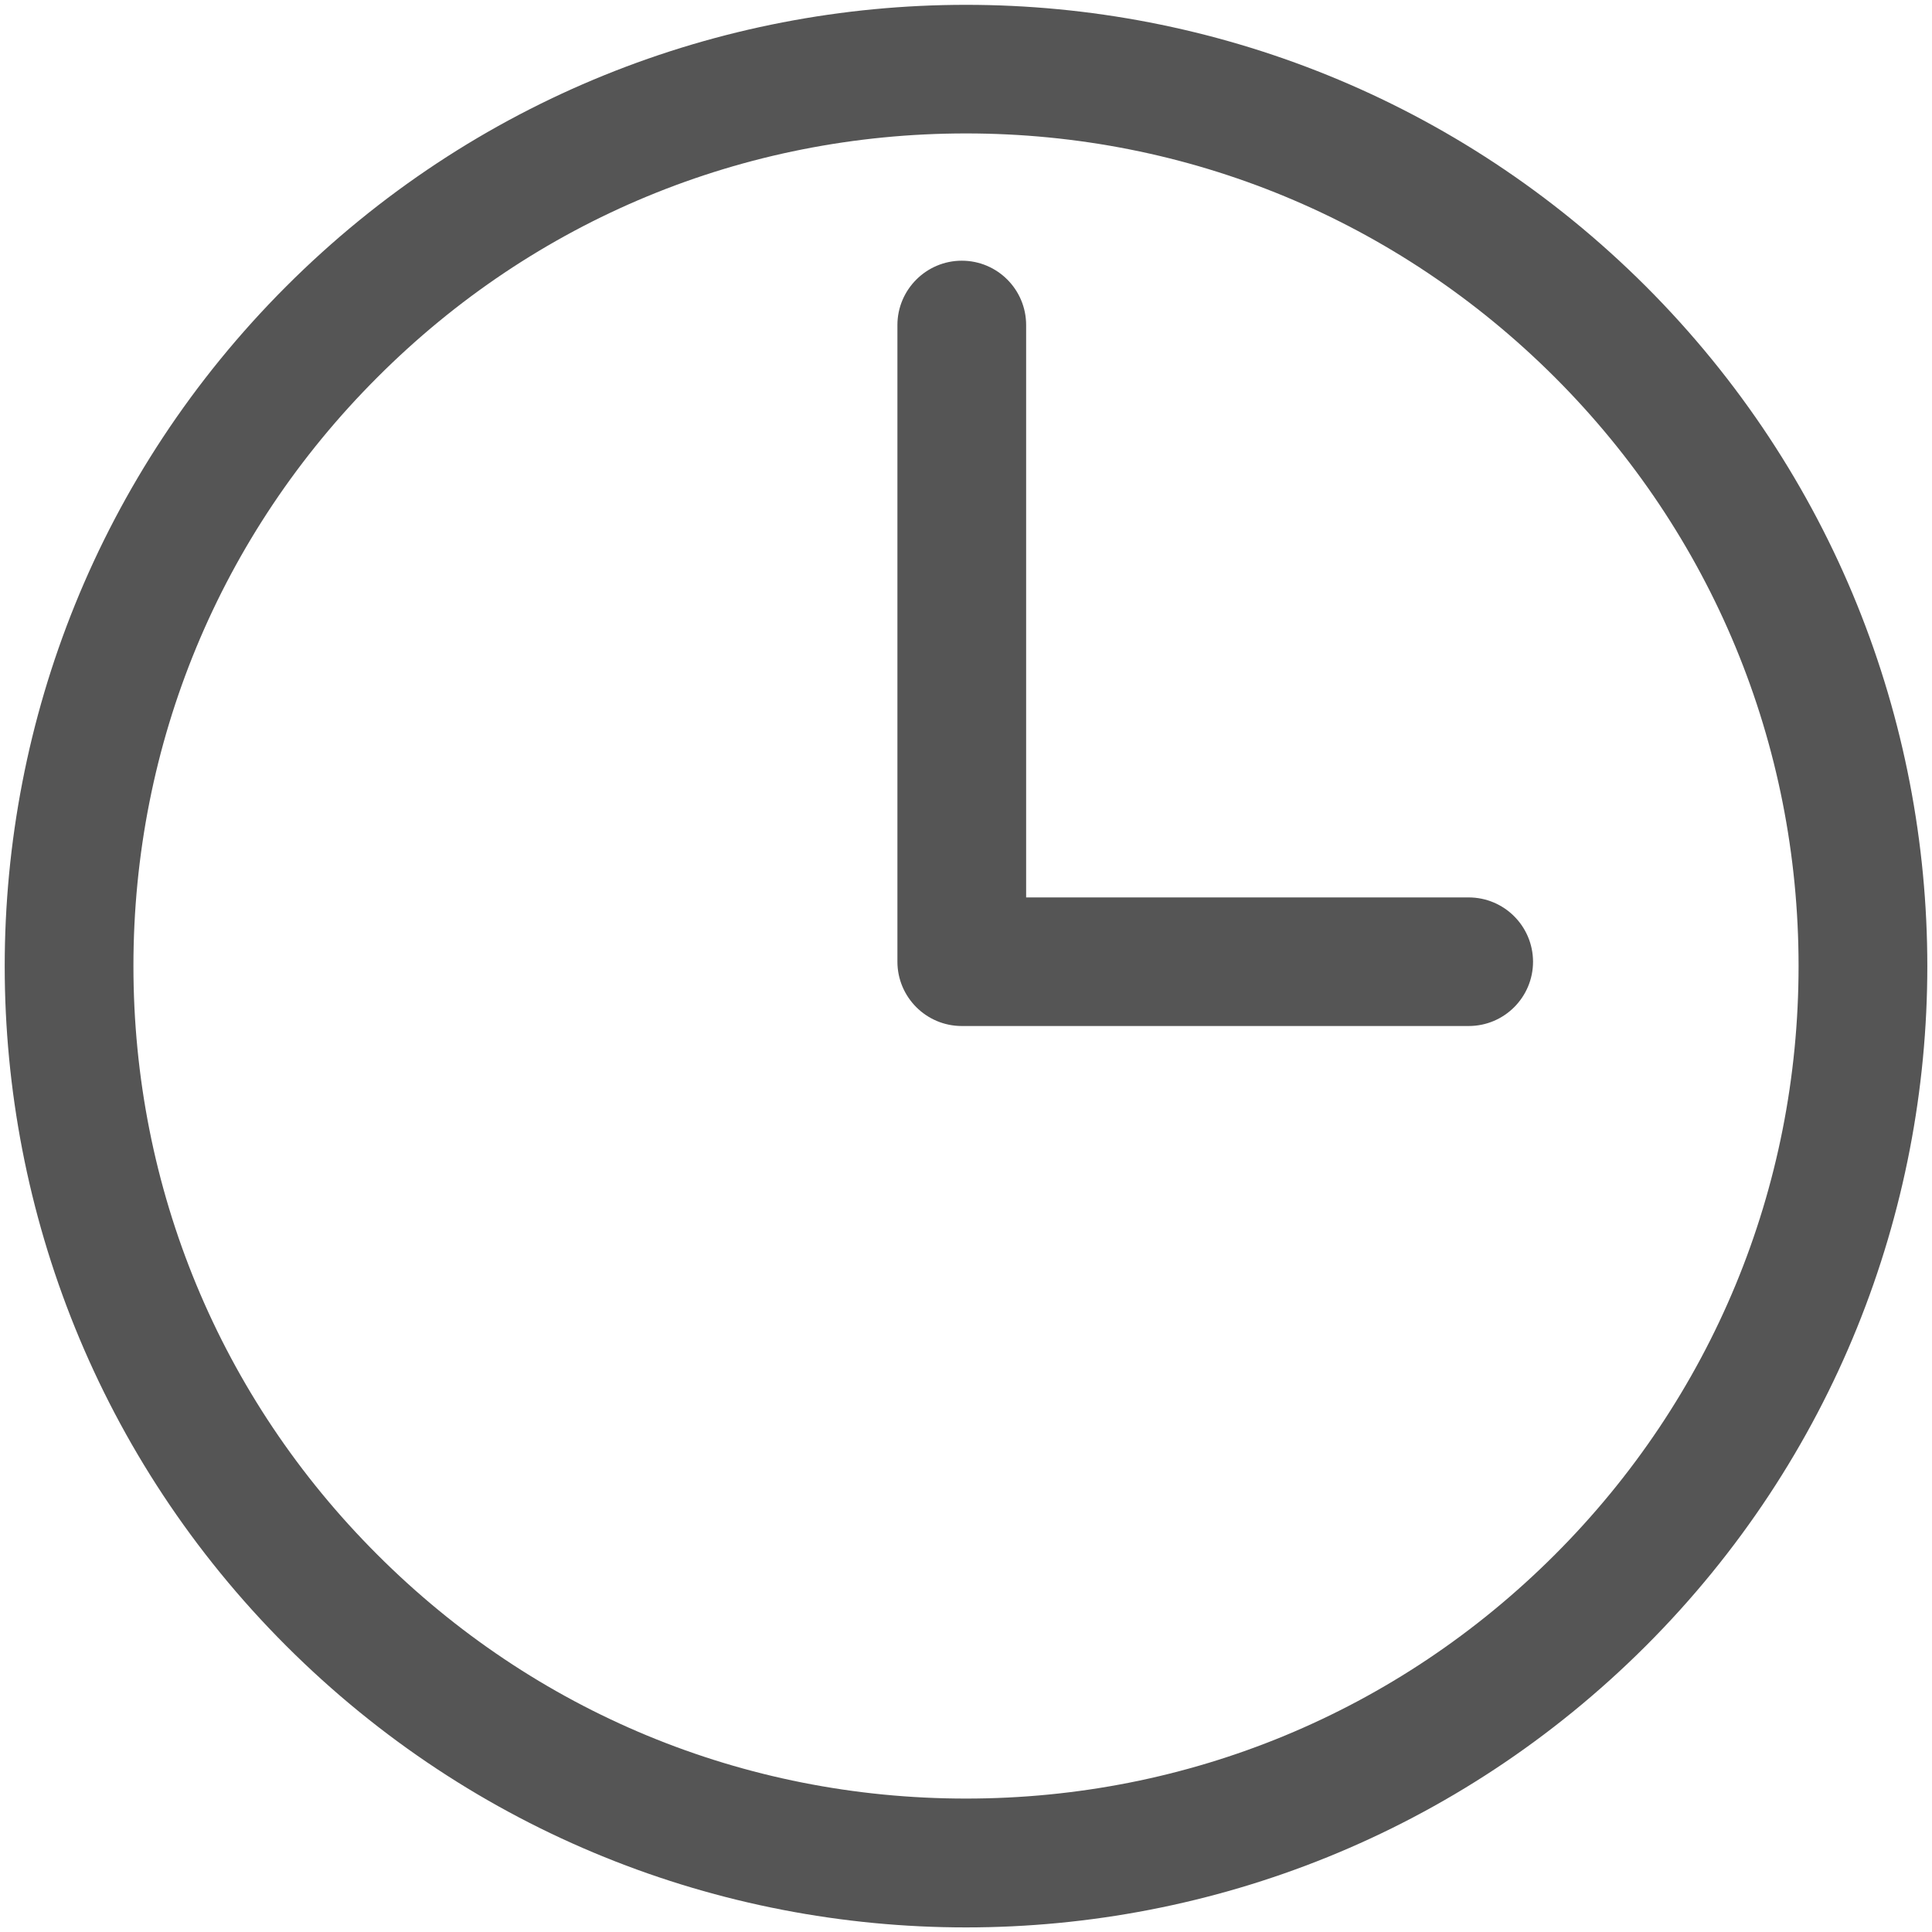 <?xml version="1.0" encoding="utf-8"?>
<!-- Generator: Adobe Illustrator 16.0.0, SVG Export Plug-In . SVG Version: 6.00 Build 0)  -->
<!DOCTYPE svg PUBLIC "-//W3C//DTD SVG 1.1//EN" "http://www.w3.org/Graphics/SVG/1.1/DTD/svg11.dtd">
<svg version="1.1" id="Layer_1" xmlns="http://www.w3.org/2000/svg" xmlns:xlink="http://www.w3.org/1999/xlink" x="0px" y="0px"
	 width="16px" height="16px" viewBox="0 0 16 16" enable-background="new 0 0 16 16" xml:space="preserve">
<g>
	<path fill="#555555" d="M8,0.04c-2.037,0-4.075,0.777-5.63,2.332c-3.108,3.109-3.108,8.15,0,11.258
		c1.556,1.555,3.593,2.332,5.63,2.332s4.074-0.777,5.631-2.332c3.107-3.108,3.107-8.149,0-11.258C12.074,0.817,10.037,0.04,8,0.04z
		 M12.877,12.875c-1.303,1.303-3.035,2.02-4.877,2.02c-1.841,0-3.573-0.717-4.875-2.02C1.822,11.574,1.105,9.842,1.105,8
		c0-1.842,0.717-3.573,2.02-4.875C4.426,1.822,6.158,1.105,8,1.105c1.842,0,3.572,0.717,4.877,2.02
		C14.178,4.426,14.895,6.159,14.895,8C14.895,9.841,14.178,11.574,12.877,12.875z M12.162,7.432H8.498V2.692
		c0-0.294-0.238-0.533-0.533-0.533c-0.293,0-0.533,0.239-0.533,0.533v5.269v0.001v0.002c0,0.294,0.239,0.533,0.533,0.533h4.198
		c0.295,0,0.533-0.239,0.533-0.533C12.695,7.67,12.457,7.432,12.162,7.432z"/>
</g>
</svg>
